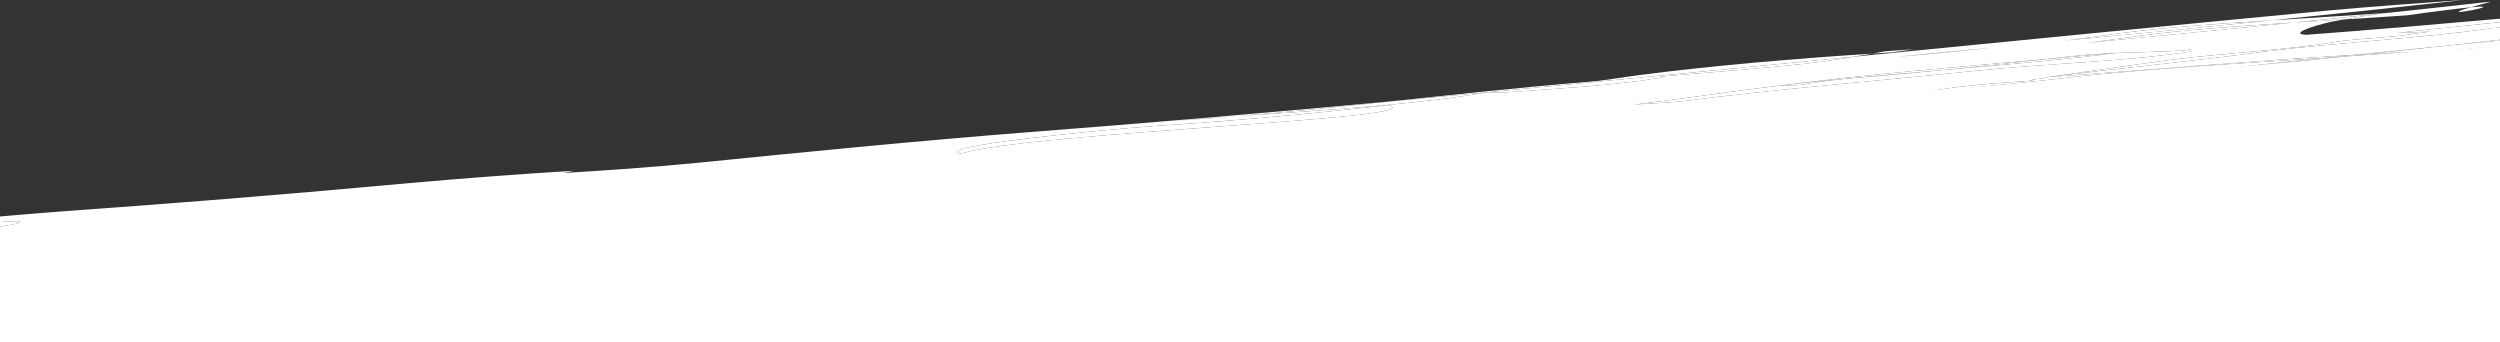 <?xml version="1.0" encoding="utf-8"?>
<!-- Generator: Adobe Illustrator 17.0.0, SVG Export Plug-In . SVG Version: 6.00 Build 0)  -->
<!DOCTYPE svg PUBLIC "-//W3C//DTD SVG 1.1//EN" "http://www.w3.org/Graphics/SVG/1.1/DTD/svg11.dtd">
<svg version="1.1" id="Слой_1" xmlns="http://www.w3.org/2000/svg" xmlns:xlink="http://www.w3.org/1999/xlink" x="0px" y="0px"
	viewBox="0 0 1920 262.818" enable-background="new 0 0 1920 262.818" xml:space="preserve">
<rect x="0" y="0" width="1920" height="262.818" fill="#333333" stroke="none"/>
<g>
	<polyline fill="#FFFFFF" points="0,262.818 0,184.853 1920,35.529 1920,262.818 	"/>
	<g>
		<path fill="#FFFFFF" d="M1586.261,31.161c53.6-5.151,106.784-10.315,159.007-15.602c-48.365,3.042-94.656,6.375-132.553,12.117
			C1603.88,28.872,1595.1,30.032,1586.261,31.161z"/>
		<path fill="#FFFFFF" d="M1629.608,29.406c-8.795,1.193-17.632,2.354-26.443,3.48c33.053-3.174,65.953-6.364,98.546-9.574
			c20.226-1.992,40.422-3.998,60.476-6.028c-43.013,2.708-84.349,5.643-119.643,10.299
			C1638.146,28.165,1633.777,28.768,1629.608,29.406z"/>
		<path fill="#FFFFFF" d="M1800.396,14.917c8.598-1.59,18.875-3.13,29.656-4.648c-22.434,2.37-45.062,4.71-67.865,7.016
			C1774.822,16.49,1787.623,15.709,1800.396,14.917z"/>
		<path fill="#FFFFFF" d="M1841.856,25.332c8.24-0.328,16.493-0.699,24.713-1.097c-7.771,1.037-15.374,2.074-22.362,3.134
			c-16.638,1.783-38.944,2.799-50.013,4.77c-38.68,6.31-83.292,8.34-127.626,13.874c-27.735,3.761-60.913,8.497-94.122,13.242
			c55.402-6.926,110.973-12.095,166.359-19.604c55.431-6.924,127.847-10.954,172.14-17.666c0.8-0.128,1.63-0.24,2.43-0.363
			c2.209-0.138,4.417-0.288,6.625-0.429v-4.177C1881.684,21.066,1838.786,25.228,1841.856,25.332z"/>
		<path fill="#FFFFFF" d="M1153.789,71.099c38.972-2.801,77.944-5.012,111.153-9.754c-0.042-0.584,16.681-1.786,11.027-2.556
			c33.347-2.985,72.319-5.786,105.598-9.352c14.431-1.419,28.752-3.577,43.097-5.992c-91.465,8.989-183.754,18.025-282.217,27.393
			C1148.206,70.912,1148.248,71.497,1153.789,71.099z"/>
		<path fill="#FFFFFF" d="M1819.726,41.442c20.716-2.167,41.18-4.346,61.332-6.573c-24.388,2.357-48.56,4.774-72.551,7.218
			C1812.217,41.87,1815.972,41.655,1819.726,41.442z"/>
		<path fill="#FFFFFF" d="M14.336,170.043c-2.646-0.36-7.706-0.096-14.336,0.505v3.48C11.084,172.333,18.073,170.928,14.336,170.043
			z"/>
		<path fill="#FFFFFF" d="M950.925,89.176C933.1,90.396,915.348,91.642,898.119,93C916.008,91.906,933.547,90.604,950.925,89.176z"
			/>
		<path fill="#FFFFFF" d="M1469.508,72.409c2.906-0.179,5.799-0.349,8.733-0.503c0.677-0.291,1.426-0.571,2.23-0.842
			c-0.763,0.089-1.523,0.168-2.272,0.256C1475.989,71.48,1472.851,71.9,1469.508,72.409z"/>
		<path fill="#FFFFFF" d="M1920,31.168v-0.702c-12.946,1.49-25.909,2.961-38.943,4.402C1893.99,33.619,1906.977,32.386,1920,31.168z
			"/>
		<path fill="#FFFFFF" d="M1817.313,42.245l33.417-2.401c-10.421,0.489-20.74,1.033-31.004,1.598
			c-6.095,0.642-12.194,1.283-18.401,1.923C1806.713,42.995,1811.994,42.627,1817.313,42.245z"/>
		<path fill="#FFFFFF" d="M1161.477,116.495c37.114-4.946,72.083-10.424,113.568-14.031c41.473-2.98,82.613-6.129,123.521-9.374
			c14.919-1.639,29.864-3.3,45.112-5.022c51.288-5.295,102.624-10.311,153.98-15.252c-73.171,6.189-146.554,12.319-220.778,18.052
			c-48.119,5.705-112.962,11.2-176.121,17.412c-31.697,4.378-63.764,8.697-101.834,11.404c-12.999,1.736-25.252,3.54-36.636,5.429
			C1095.174,122.289,1128.223,119.417,1161.477,116.495z"/>
		<path fill="#FFFFFF" d="M1692.934,54.273c37.928-3.732,73.69-7.316,108.391-10.908c-5.334,0.367-10.655,0.728-16.048,1.087
			C1754.012,47.682,1723.186,50.965,1692.934,54.273z"/>
		<path fill="#FFFFFF" d="M1322.867,88.368c3.684-0.423,7.324-0.852,10.91-1.282c-16.272,1.47-32.827,2.857-49.882,4.083
			C1295.033,90.368,1311.755,89.754,1322.867,88.368z"/>
		<path fill="#FFFFFF" d="M1734.301,54.281c1.277-0.095,2.568-0.188,3.831-0.28c61.564-6.082,118.154-11.839,173.168-17.923
			C1850.907,41.912,1791.666,48.052,1734.301,54.281z"/>
		<path fill="#FFFFFF" d="M1572.446,59.255c0.084,1.168-16.692,1.786-11.024,2.558c-31.406,2.257-67.739,4.868-80.95,9.252
			c38.294-4.439,81.698-8.165,114.311-12.241c61.594-6.434,127.497-10.183,190.495-14.372c7.691-0.796,15.452-1.573,23.229-2.365
			C1729.192,46.723,1652.851,53.477,1572.446,59.255z"/>
		<path fill="#FFFFFF" d="M1456.115,74.673c3.255-0.582,8.491-1.517,13.393-2.264c-52.294,3.154-88.518,9.022-135.731,14.677
			C1375.956,83.277,1416.054,78.828,1456.115,74.673z"/>
		<path fill="#FFFFFF" d="M1142.448,70.837c-0.693,0.064-1.36,0.13-2.053,0.191c-24.639,2.367-48.754,4.631-72.635,6.845
			c-38.603,4.085-77.168,8.048-116.834,11.302C1019.511,84.484,1090.009,80.126,1142.448,70.837z"/>
		<path fill="#FFFFFF" d="M1628.314,40.359c-1.636,0.153-3.272,0.298-4.937,0.45c0.709-0.035,1.405-0.063,2.086-0.09
			C1626.39,40.597,1627.388,40.481,1628.314,40.359z"/>
		<path fill="#FFFFFF" d="M1588.048,43.421c-5.967,0.712-12.043,1.424-18.149,2.125c18.035-1.568,35.917-3.138,53.478-4.737
			C1612.424,41.292,1601.086,42.025,1588.048,43.421z"/>
		<path fill="#FFFFFF" d="M1569.899,45.547c-69.485,6.035-141.198,12.098-203.933,20.306c37.138-4.419,82.083-8.26,126.648-12.087
			C1519.135,51.17,1545.086,48.397,1569.899,45.547z"/>
		<path fill="#FFFFFF" d="M794.667,132.208c-27.792,2.582-44.387,4.953-66.623,7.139l16.807-0.031
			c-39.017,2.219-61.029,7.329-100.043,8.953c0.042,0.587-5.429,2.158-10.998,2.559c-27.766,2.583-55.712,3.415-77.877,6.184
			c-27.777,2.585-55.571,4.582-77.765,7.352c-5.584,0.401-16.554,2.956-27.665,4.345c-13.551,1.21-27.14,2.336-40.697,3.474
			c0.623,0.114,1.189,0.23,1.701,0.348c11.055-0.771,22.275-1.637,33.454-2.836c33.333-3.573,72.181-7.544,105.514-10.527
			c83.419-7.169,161.153-15.11,238.861-23.048c16.638-1.78,33.277-4.155,49.904-5.936c49.929-5.942,111.196-9.757,144.247-16.249
			c5.542-0.988,16.666-1.788,22.166-3.358c-44.303,6.122-99.973,10.123-155.527,15.294
			C833.431,127.07,816.945,130.607,794.667,132.208z"/>
		<path fill="#FFFFFF" d="M328.14,178.088c0.263-0.047,0.537-0.092,0.828-0.136c-0.298-0.045-0.621-0.083-0.93-0.125
			C328.07,177.916,328.134,178.001,328.14,178.088z"/>
		<path fill="#FFFFFF" d="M1516.148,54.475c55.541-5.755,116.947-7.228,166.724-14.924c-0.042-0.584-0.084-1.17-0.126-1.756
			l-5.502,0.984c-19.566,1.059-35.37,1.252-51.781,1.941c-37.153,4.808-84.743,8.92-132.849,13.046
			c-21.598,2.117-43.581,4.119-65.538,5.93c-16.751,1.204-33.333,3.575-44.373,5.544c-5.555,0.399-11.196,0.214-16.737,0.612
			c-38.821,4.552-71.985,9.88-110.817,14.437c11.096-0.797,27.861-1.415,38.958-2.8C1366.135,68.198,1443.98,62.009,1516.148,54.475
			z"/>
		<path fill="#FFFFFF" d="M38.044,188.343c40.817-2.391,90.869-7.426,137.435-11.581c-38.28,1.737-88.477,6.694-137.024,11.099
			C38.191,188.042,38.034,188.209,38.044,188.343z"/>
		<path fill="#FFFFFF" d="M1066.037,80.725c-58.489,6.707-123.421,12.511-178.847,16.004
			c-44.556,3.202-172.238,15.906-149.466,21.331C791.92,101.344,1105.67,91.363,1066.037,80.725z"/>
		<path fill="#FFFFFF" d="M60.041,183.233c-5.387,0.387-10.682,1.318-14.77,2.317c5.691-0.653,11.573-1.364,17.439-2.098
			C61.785,183.388,60.899,183.319,60.041,183.233z"/>
		<path fill="#FFFFFF" d="M1293.325,97.113c-33.574,2.921-62.903,7.064-92.567,11.167c63.159-6.211,128.002-11.707,176.121-17.412
			C1349.153,93.007,1321.326,95.101,1293.325,97.113z"/>
		<path fill="#FFFFFF" d="M1053.032,126.655c41.676-1.896,75.865-5.823,108.445-10.161c-33.254,2.923-66.303,5.794-99.189,8.617
			C1059.225,125.623,1055.982,126.127,1053.032,126.655z"/>
		<path fill="#FFFFFF" d="M1098.924,119.683c38.07-2.707,70.137-7.026,101.834-11.404
			C1165.033,111.788,1130.094,115.537,1098.924,119.683z"/>
		<path fill="#FFFFFF" d="M1848.711,11.747c24.907-3.49,40.035-5.324,48.646-6.135c3.761-1.091,8.744-2.46,15.5-4.208
			c-1.459,0.105-3.012,0.216-4.458,0.32c-25.758,2.913-51.898,5.749-78.348,8.544c-10.781,1.518-21.058,3.058-29.656,4.648
			C1816.518,13.914,1832.709,12.881,1848.711,11.747z"/>
		<path fill="#FFFFFF" d="M1897.356,5.612C1865.261,14.952,1930.997,2.453,1897.356,5.612L1897.356,5.612z"/>
		<path fill="#FFFFFF" d="M1723.19,55.481c5.088-0.502,9.925-0.986,14.942-1.479c-1.263,0.092-2.554,0.185-3.831,0.28
			C1730.63,54.68,1726.847,55.079,1723.19,55.481z"/>
		<path fill="#FFFFFF" d="M1427.076,59.696c21.957-1.812,43.94-3.813,65.538-5.93c-44.565,3.827-89.51,7.667-126.648,12.087
			c5.541-0.398,11.181-0.213,16.737-0.612C1393.743,63.271,1410.325,60.9,1427.076,59.696z"/>
		<path fill="#FFFFFF" d="M1881.057,34.868c-20.151,2.228-40.615,4.406-61.332,6.573c10.264-0.564,20.583-1.109,31.004-1.598
			l-33.417,2.401c-5.319,0.382-10.6,0.75-15.988,1.119c-34.701,3.592-70.463,7.177-108.391,10.908
			c30.253-3.308,61.079-6.591,92.344-9.821c-62.999,4.189-128.902,7.938-190.495,14.372c-32.613,4.076-76.017,7.802-114.311,12.241
			c-0.804,0.271-1.553,0.551-2.23,0.842c-2.934,0.154-5.827,0.323-8.733,0.503c-4.901,0.747-10.138,1.682-13.393,2.264
			c-40.062,4.155-80.159,8.604-122.339,12.413c-3.586,0.429-7.226,0.859-10.91,1.282c-11.111,1.386-27.833,2-38.972,2.801
			c17.055-1.226,33.611-2.612,49.882-4.083c47.213-5.654,83.438-11.522,135.731-14.677c3.343-0.509,6.481-0.93,8.691-1.089
			c0.749-0.087,1.509-0.167,2.272-0.256c13.212-4.385,49.544-6.995,80.95-9.252c-5.668-0.772,11.108-1.39,11.024-2.558
			c33.208-4.745,66.386-9.48,94.122-13.242c44.334-5.534,88.946-7.563,127.626-13.874c11.069-1.972,33.375-2.987,50.013-4.77
			c6.989-1.06,14.591-2.097,22.362-3.134c-8.22,0.398-16.474,0.77-24.713,1.097c-3.07-0.104,39.828-4.266,78.144-8.316v-2.648
			c-42.372,3.728-100.808,8.833-148.564,12.346c-16.806-0.559,13.852-9.675,24.992-11.06c1.212-0.249,2.632-0.496,3.967-0.737
			c-12.772,0.793-25.574,1.573-38.208,2.368c-20.054,2.03-40.25,4.035-60.476,6.028c-32.593,3.21-65.493,6.4-98.546,9.574
			c8.811-1.126,17.648-2.287,26.443-3.48c4.169-0.637,8.537-1.241,12.936-1.822c35.294-4.656,76.63-7.591,119.643-10.299
			c22.802-2.307,45.43-4.646,67.865-7.016c0.606-0.082,1.132-0.164,1.712-0.246c-28.669,2.037-57.933,3.736-86.496,5.537
			c-52.223,5.286-105.408,10.45-159.007,15.602c8.84-1.129,17.62-2.289,26.454-3.484c37.897-5.743,84.188-9.075,132.553-12.117
			c49.731-5.036,98.685-10.183,146.17-15.559c-32.362,2.329-69.25,5.001-101.182,7.859
			c-128.511,12.22-246.368,23.866-365.591,35.585c-14.345,2.414-28.666,4.573-43.097,5.992
			c-33.279,3.566-72.251,6.367-105.598,9.352c5.654,0.77-11.069,1.972-11.027,2.556c-33.209,4.742-72.181,6.954-111.153,9.754
			c-5.541,0.398-5.583-0.186-11.341-0.261c-52.439,9.289-122.936,13.647-191.522,18.339c-17.378,1.428-34.917,2.729-52.806,3.824
			c17.229-1.358,34.981-2.604,52.806-3.824c39.666-3.254,78.232-7.217,116.834-11.302c-94.555,8.766-184.288,16.446-277.533,23.618
			c-88.974,6.981-172.251,15.319-255.543,23.658c-33.979,3.339-68.042,5.655-102.055,7.723c2.861-0.567,5.653-1.145,8.321-1.74
			c-42.285,2.579-83.012,5.632-126.113,9.462c-3.898,0.348-7.782,0.688-11.707,1.049c-88.875,8.15-165.197,14.219-255.797,20.73
			c-15.792,1.135-31.556,2.563-47.331,3.87v4.304c6.629-0.601,11.689-0.865,14.336-0.505c3.737,0.885-3.251,2.29-14.336,3.985
			v30.563c18.068-0.269,35.877-0.348,55.929-0.47c11.181-0.213,11.349,2.128,28.047,0.928c44.471-3.196,89.083-5.814,133.557-9.598
			c94.794-8.745,184.893-16.381,276.506-23.707c-0.618-0.083-0.906-0.193-0.833-0.331c22.076-1.711,44.235-3.421,66.771-5.13
			c22.264-1.6,38.832-4.559,61.11-6.16c150.169-10.791,294.346-22.413,441.201-35.011c11.384-1.889,23.637-3.693,36.636-5.429
			c-8.835,0.632-18.022,1.179-27.612,1.615c88.371-15.761,244.237-25.782,332.93-36.867
			c100.795-12.051,213.294-21.543,330.059-30.149c57.365-6.23,116.606-12.369,176.999-18.203
			c-55.014,6.084-111.604,11.841-173.168,17.923c59.86-4.402,120.815-8.58,181.868-12.752V31.168
			C1906.977,32.386,1893.99,33.619,1881.057,34.868z M60.041,183.233c0.858,0.085,1.744,0.155,2.669,0.219
			c-5.866,0.734-11.747,1.445-17.439,2.098C49.36,184.552,54.654,183.621,60.041,183.233z M38.044,188.343
			c-0.01-0.134,0.147-0.301,0.411-0.482c48.547-4.405,98.744-9.362,137.024-11.099C128.912,180.917,78.861,185.952,38.044,188.343z
			 M328.14,178.088c-0.006-0.088-0.07-0.173-0.102-0.261c0.309,0.042,0.632,0.081,0.93,0.125
			C328.677,177.997,328.402,178.042,328.14,178.088z M983.486,113.934c-33.052,6.492-94.319,10.307-144.247,16.249
			c-16.627,1.781-33.265,4.156-49.904,5.936c-77.708,7.938-155.442,15.879-238.861,23.048
			c-33.332,2.983-72.181,6.954-105.514,10.527c-11.179,1.198-22.399,2.065-33.454,2.836c-0.512-0.117-1.078-0.234-1.701-0.348
			c13.557-1.137,27.145-2.263,40.697-3.474c11.111-1.389,22.081-3.944,27.665-4.345c22.194-2.77,49.988-4.767,77.765-7.352
			c22.166-2.769,50.111-3.601,77.877-6.184c5.57-0.4,11.041-1.971,10.998-2.559c39.014-1.624,61.026-6.734,100.043-8.953
			l-16.807,0.031c22.236-2.185,38.832-4.557,66.623-7.139c22.278-1.601,38.764-5.138,55.459-6.338
			c55.554-5.172,111.224-9.172,155.527-15.294C1000.153,112.146,989.028,112.945,983.486,113.934z M737.724,118.06
			c-22.771-5.425,104.91-18.129,149.466-21.331c55.426-3.492,120.358-9.297,178.847-16.004
			C1105.67,91.363,791.92,101.344,737.724,118.06z M1529.44,36.611c-23.242,2.594-45.722,5.044-72.21,6.947
			C1481.3,41.228,1505.354,38.919,1529.44,36.611z M1365.966,65.853c62.735-8.208,134.448-14.271,203.933-20.306
			c6.105-0.702,12.182-1.413,18.149-2.125c13.038-1.396,24.376-2.129,35.329-2.612c1.665-0.152,3.301-0.297,4.937-0.45
			c-0.926,0.122-1.924,0.238-2.851,0.36c16.411-0.689,32.214-0.882,51.781-1.941l5.502-0.984c0.042,0.586,0.084,1.172,0.126,1.756
			c-49.777,7.697-111.184,9.169-166.724,14.924c-72.167,7.534-150.013,13.723-222.04,23.015c-11.097,1.385-27.862,2.002-38.958,2.8
			C1293.981,75.732,1327.146,70.405,1365.966,65.853z"/>
		<path fill="#FFFFFF" d="M1457.23,43.558c26.488-1.903,48.968-4.353,72.21-6.947C1505.354,38.919,1481.3,41.228,1457.23,43.558z"/>
		<path fill="#FFFFFF" d="M1910.945,21.985c-44.292,6.712-116.709,10.742-172.14,17.666
			c-55.386,7.509-110.957,12.679-166.359,19.604c80.405-5.778,156.746-12.532,236.061-17.169c23.99-2.444,48.163-4.861,72.551-7.218
			c13.034-1.442,25.997-2.913,38.943-4.402v-9.273c-2.208,0.141-4.417,0.291-6.625,0.429
			C1912.574,21.744,1911.745,21.857,1910.945,21.985z"/>
		<path fill="#FFFFFF" d="M1161.477,116.495c21.767-1.914,43.644-3.843,65.701-5.806c61.344-5.802,115.761-11.476,171.387-17.599
			c-40.908,3.245-82.048,6.394-123.521,9.374C1233.56,106.071,1198.591,111.548,1161.477,116.495z"/>
		<path fill="#FFFFFF" d="M1443.677,88.068c-15.247,1.721-30.193,3.383-45.112,5.022c60.638-4.81,120.797-9.841,180.826-14.921
			c98.607-9.482,197.292-18.658,295.852-28.839c11.199-1.122,22.319-2.181,33.375-3.193c-183.884,12.55-367.2,25.057-522.687,43.651
			c-2.848,0.359-6.033,0.72-9.052,1.081c74.224-5.733,147.608-11.863,220.778-18.052
			C1546.301,77.757,1494.965,82.773,1443.677,88.068z"/>
		<path fill="#FFFFFF" d="M1785.277,44.452c5.392-0.36,10.713-0.72,16.048-1.087c6.207-0.64,12.305-1.281,18.401-1.923
			c-3.753,0.214-7.509,0.428-11.219,0.645C1800.729,42.879,1792.968,43.655,1785.277,44.452z"/>
		<path fill="#FFFFFF" d="M1625.464,40.719c-0.681,0.027-1.377,0.055-2.086,0.09c-17.561,1.6-35.443,3.169-53.478,4.737
			c-24.813,2.851-50.764,5.623-77.285,8.219C1540.721,49.639,1588.311,45.528,1625.464,40.719z"/>
		<path fill="#FFFFFF" d="M1470.218,37.77c-5.57,0.4-16.669,1.198-22.267,1.6c-3.362,0.6-6.685,1.193-10.048,1.785
			c5.21-0.345,10.478-0.685,15.729-1.017L1470.218,37.77z"/>
		<path fill="#FFFFFF" d="M1142.448,70.837c98.463-9.368,190.752-18.404,282.217-27.393c4.416-0.743,8.841-1.51,13.24-2.289
			c-61.527,4.062-122.641,9.205-178.798,16.492c-11.071,1.385-27.668,4.341-38.779,5.14c-52.64,4.341-102.661,9.805-152.568,15.087
			c23.881-2.214,47.995-4.479,72.635-6.845C1141.087,70.967,1141.755,70.902,1142.448,70.837z"/>
	</g>
</g>
</svg>
